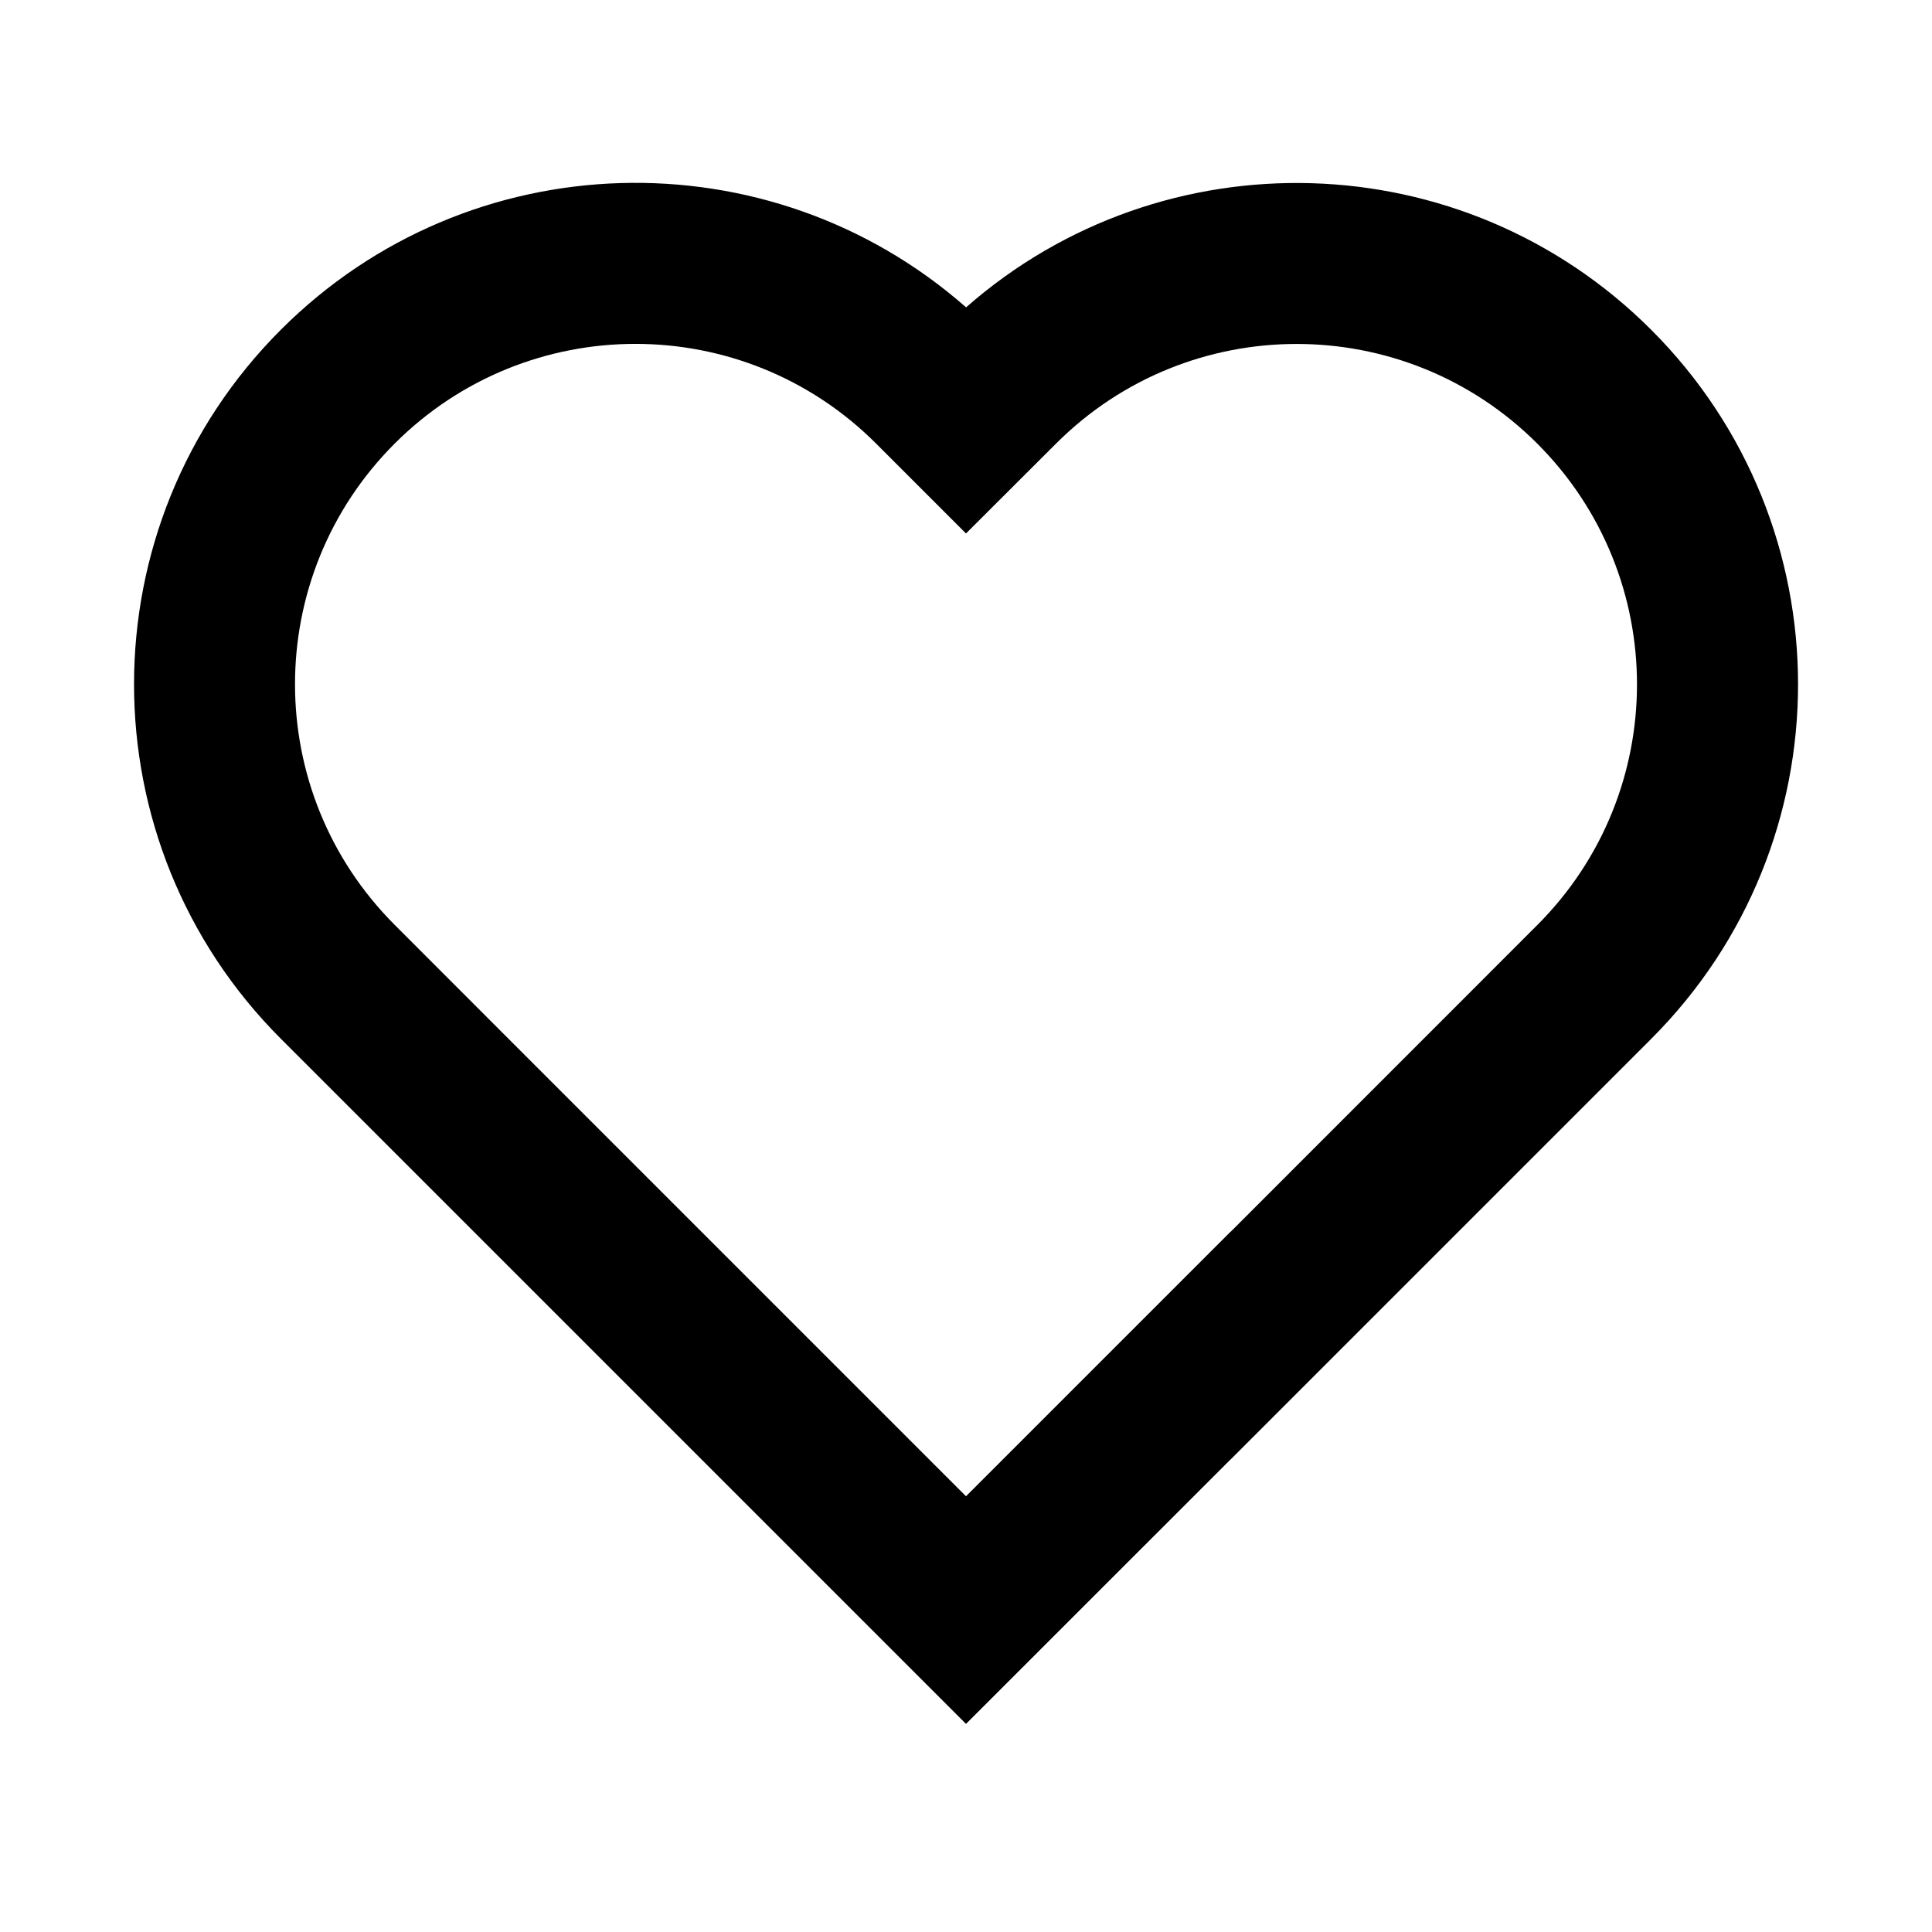 <svg width="24" height="24" viewBox="0 0 24 24" fill="none" xmlns="http://www.w3.org/2000/svg">
    <path
        d="M12.001 3.818C14.447 1.669 18.176 1.762 20.512 4.097C22.944 6.529 22.944 10.473 20.512 12.905L15.287 18.13L15.286 18.13L12 21.415L4.721 14.136L3.489 12.904C3.489 12.903 3.489 12.904 3.489 12.904C1.057 10.471 1.057 6.528 3.489 4.096C5.825 1.76 9.555 1.667 12.001 3.818ZM15.286 15.303L19.097 11.491C20.748 9.84 20.748 7.163 19.097 5.511C17.446 3.86 14.769 3.86 13.118 5.511L12 6.627L10.883 5.51C9.232 3.859 6.555 3.859 4.903 5.51C3.252 7.161 3.252 9.838 4.903 11.489L6.135 12.722L12 18.587L15.285 15.302L15.286 15.303Z"
        fill="black" />
</svg>